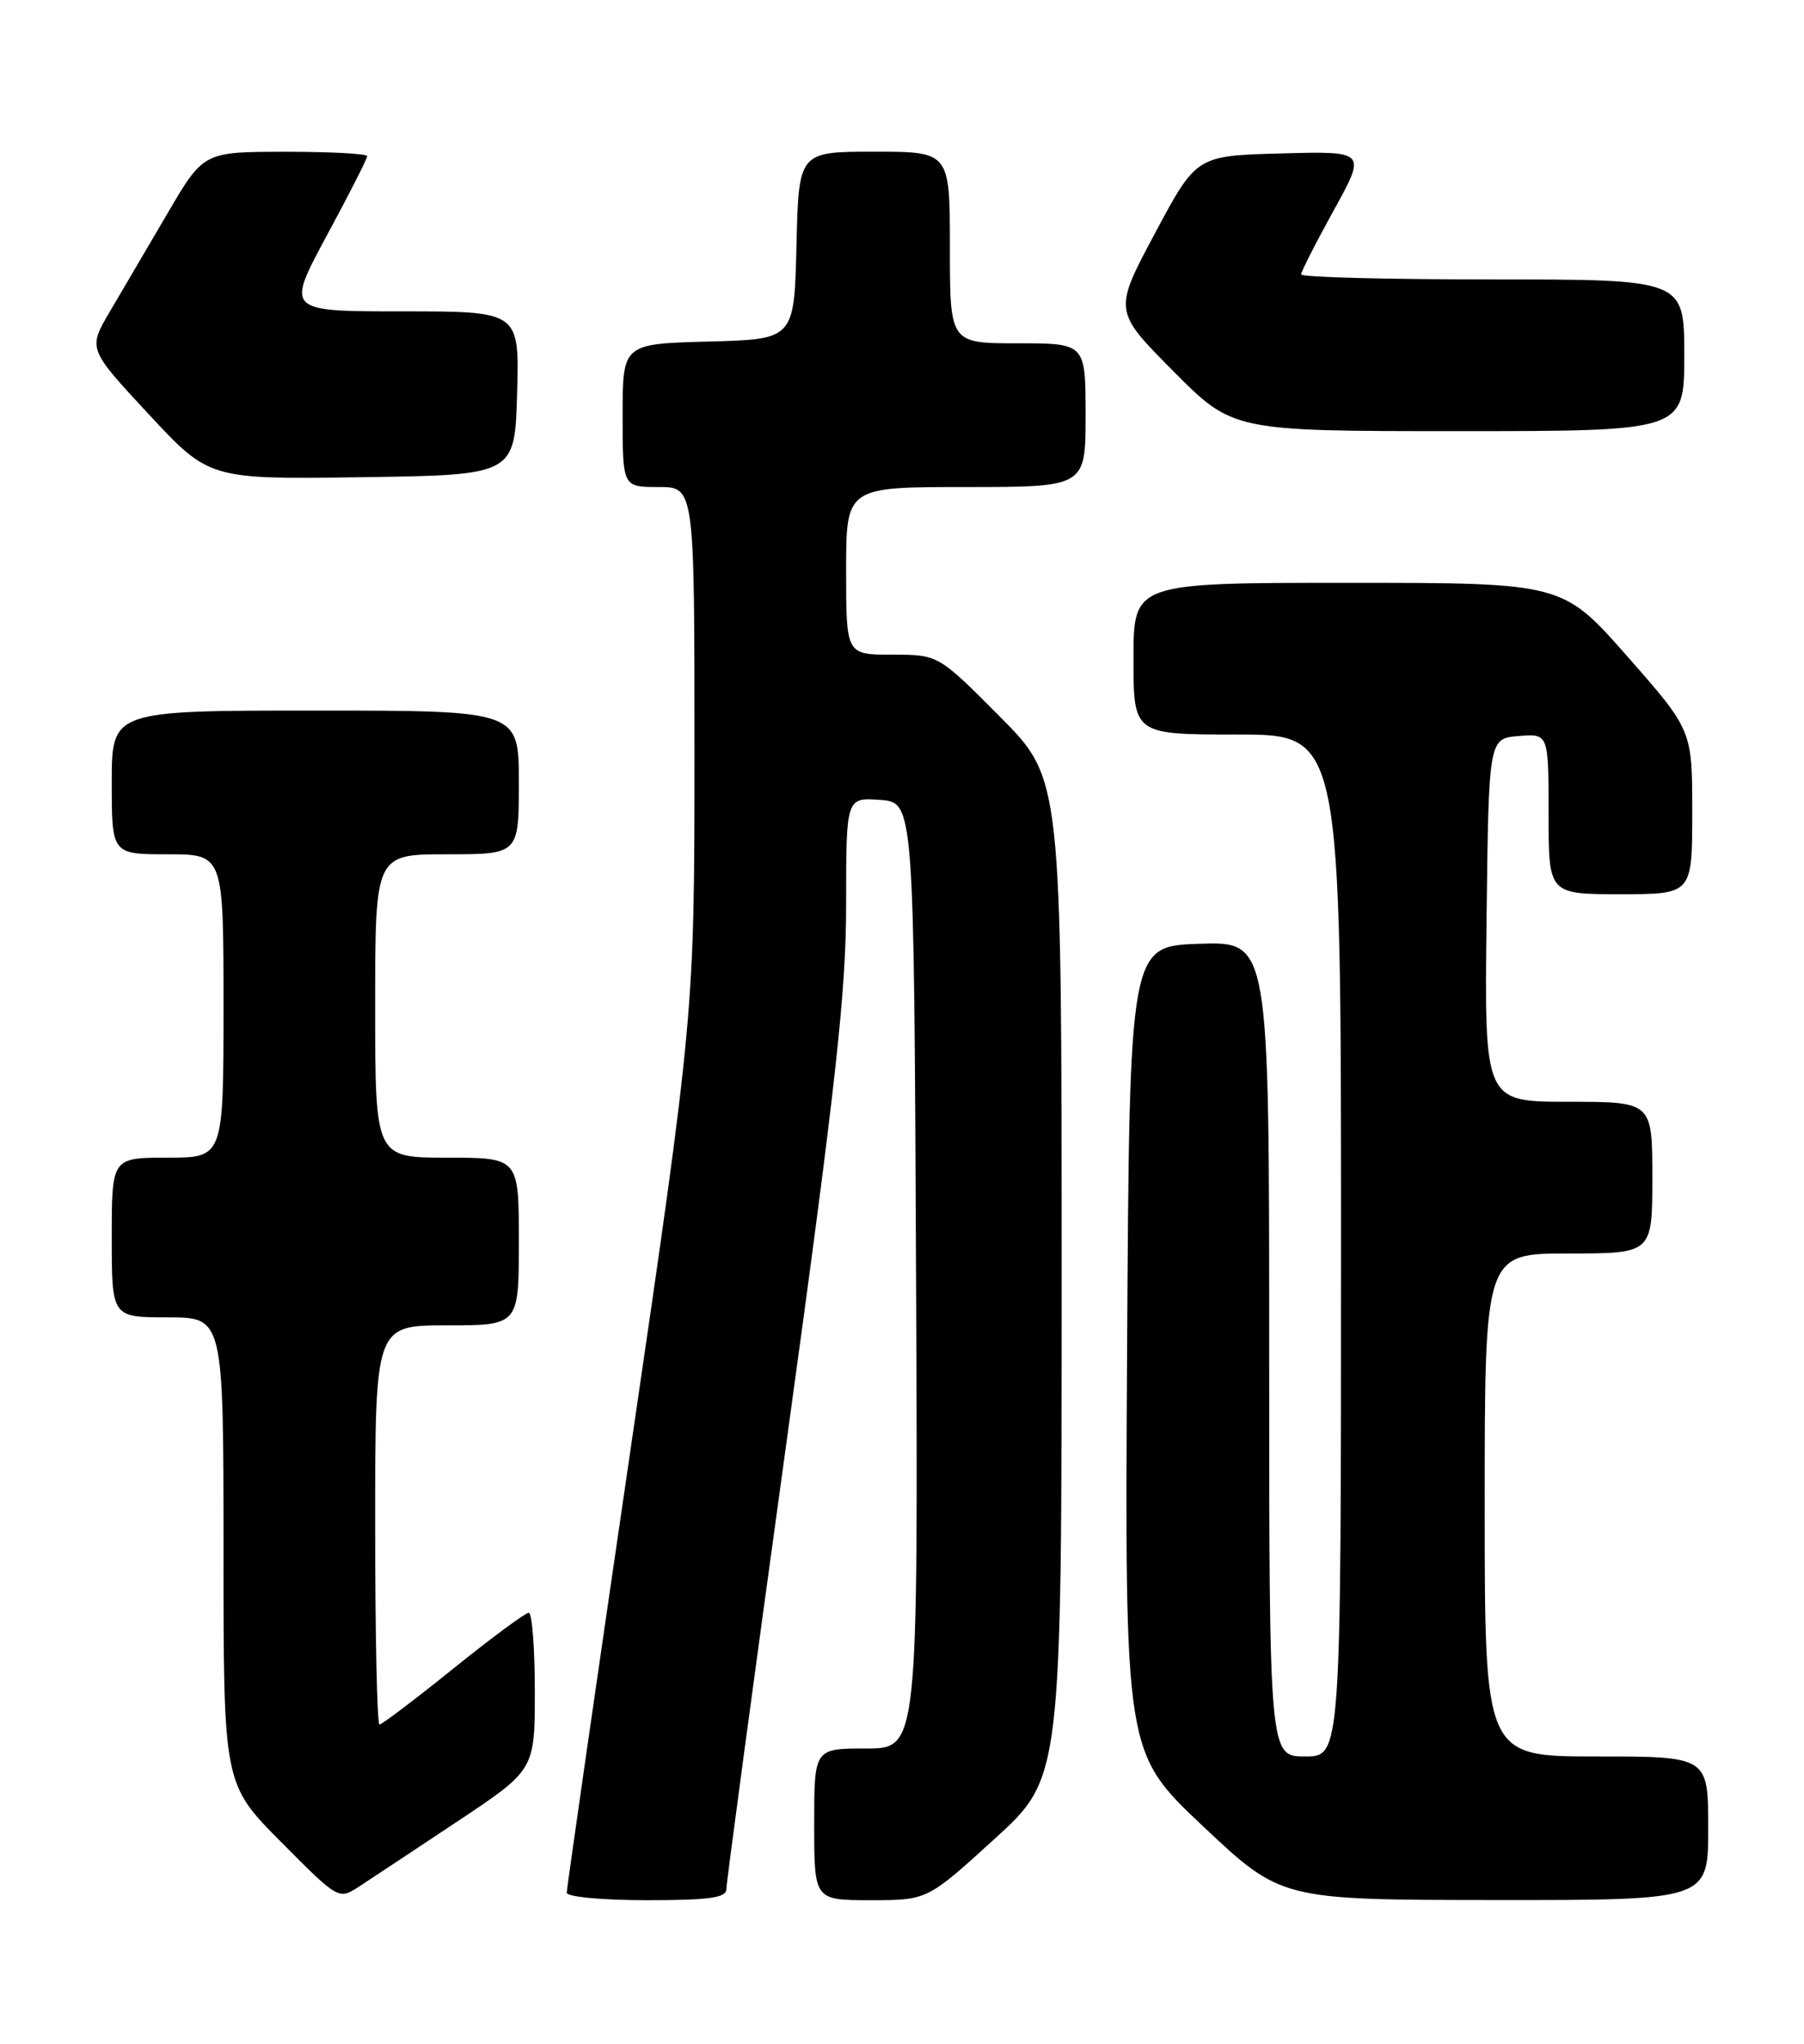 <?xml version="1.0" encoding="UTF-8" standalone="no"?>
<!DOCTYPE svg PUBLIC "-//W3C//DTD SVG 1.1//EN" "http://www.w3.org/Graphics/SVG/1.1/DTD/svg11.dtd" >
<svg xmlns="http://www.w3.org/2000/svg" xmlns:xlink="http://www.w3.org/1999/xlink" version="1.1" viewBox="0 0 226 256">
 <g >
 <path fill="currentColor"
d=" M 57.25 228.17 C 67.00 221.69 67.00 221.69 67.00 211.85 C 67.00 206.43 66.66 202.00 66.24 202.00 C 65.82 202.00 61.56 205.15 56.78 209.00 C 52.00 212.85 47.84 216.00 47.54 216.00 C 47.24 216.00 47.00 204.75 47.00 191.00 C 47.00 166.00 47.00 166.00 56.00 166.00 C 65.00 166.00 65.00 166.00 65.00 155.50 C 65.00 145.00 65.00 145.00 56.00 145.00 C 47.00 145.00 47.00 145.00 47.00 126.00 C 47.00 107.00 47.00 107.00 56.00 107.00 C 65.00 107.00 65.00 107.00 65.00 98.00 C 65.00 89.00 65.00 89.00 39.50 89.00 C 14.00 89.00 14.00 89.00 14.00 98.00 C 14.00 107.00 14.00 107.00 21.00 107.00 C 28.00 107.00 28.00 107.00 28.00 126.00 C 28.00 145.00 28.00 145.00 21.00 145.00 C 14.00 145.00 14.00 145.00 14.00 155.00 C 14.00 165.00 14.00 165.00 21.00 165.00 C 28.00 165.00 28.00 165.00 28.00 194.23 C 28.00 223.45 28.00 223.45 35.21 230.71 C 42.39 237.94 42.42 237.95 44.96 236.31 C 46.35 235.40 51.89 231.74 57.25 228.17 Z  M 91.00 236.59 C 91.00 235.82 94.38 210.74 98.50 180.87 C 104.74 135.66 106.00 124.31 106.00 113.22 C 106.00 99.89 106.00 99.89 110.25 100.19 C 114.50 100.50 114.50 100.50 114.76 159.75 C 115.02 219.00 115.02 219.00 108.51 219.00 C 102.00 219.00 102.00 219.00 102.00 228.50 C 102.00 238.00 102.00 238.00 109.08 238.00 C 116.17 238.00 116.17 238.00 124.58 230.34 C 133.00 222.68 133.00 222.68 133.00 160.11 C 133.00 97.54 133.00 97.54 125.27 89.77 C 117.55 82.00 117.55 82.00 111.77 82.00 C 106.00 82.00 106.00 82.00 106.00 71.50 C 106.00 61.00 106.00 61.00 121.00 61.00 C 136.00 61.00 136.00 61.00 136.00 52.00 C 136.00 43.00 136.00 43.00 127.50 43.00 C 119.00 43.00 119.00 43.00 119.00 31.00 C 119.00 19.00 119.00 19.00 109.53 19.00 C 100.06 19.00 100.06 19.00 99.78 30.75 C 99.50 42.50 99.50 42.50 88.75 42.78 C 78.00 43.07 78.00 43.07 78.00 52.03 C 78.00 61.00 78.00 61.00 82.50 61.00 C 87.00 61.00 87.00 61.00 87.00 93.94 C 87.00 126.89 87.00 126.89 79.00 181.50 C 74.60 211.54 71.00 236.54 71.00 237.06 C 71.00 237.58 75.40 238.00 81.00 238.00 C 88.92 238.00 91.00 237.71 91.00 236.59 Z  M 214.00 229.00 C 214.00 220.00 214.00 220.00 200.00 220.00 C 186.00 220.00 186.00 220.00 186.00 188.50 C 186.00 157.00 186.00 157.00 196.50 157.00 C 207.00 157.00 207.00 157.00 207.00 147.50 C 207.00 138.00 207.00 138.00 196.48 138.00 C 185.96 138.00 185.96 138.00 186.23 115.25 C 186.50 92.50 186.50 92.50 190.25 92.19 C 194.00 91.88 194.00 91.88 194.00 101.94 C 194.00 112.00 194.00 112.00 203.00 112.00 C 212.00 112.00 212.00 112.00 212.00 101.73 C 212.00 91.46 212.00 91.46 203.88 82.23 C 195.76 73.00 195.76 73.00 168.88 73.00 C 142.00 73.00 142.00 73.00 142.00 82.50 C 142.00 92.00 142.00 92.00 155.00 92.00 C 168.00 92.00 168.00 92.00 168.00 156.00 C 168.00 220.00 168.00 220.00 163.50 220.00 C 159.00 220.00 159.00 220.00 159.00 168.96 C 159.00 117.92 159.00 117.92 150.25 118.21 C 141.50 118.50 141.50 118.50 141.20 169.00 C 140.91 219.50 140.91 219.50 150.70 228.73 C 160.50 237.96 160.50 237.96 187.25 237.98 C 214.00 238.00 214.00 238.00 214.00 229.00 Z  M 64.78 49.25 C 65.07 39.00 65.07 39.00 50.45 39.00 C 35.83 39.00 35.83 39.00 40.91 29.56 C 43.71 24.38 46.00 19.88 46.00 19.56 C 46.00 19.25 41.39 19.01 35.75 19.01 C 25.50 19.02 25.50 19.02 21.00 26.70 C 18.52 30.92 15.27 36.47 13.76 39.03 C 11.02 43.69 11.02 43.69 18.61 51.86 C 26.21 60.04 26.21 60.04 45.36 59.77 C 64.50 59.50 64.50 59.50 64.78 49.25 Z  M 211.00 44.50 C 211.00 35.00 211.00 35.00 187.00 35.00 C 173.80 35.00 163.00 34.72 163.00 34.37 C 163.00 34.03 164.84 30.41 167.09 26.34 C 171.18 18.93 171.18 18.93 160.53 19.22 C 149.88 19.50 149.88 19.50 144.69 29.22 C 139.50 38.94 139.50 38.94 146.97 46.47 C 154.45 54.00 154.45 54.00 182.72 54.00 C 211.00 54.00 211.00 54.00 211.00 44.50 Z "/>
</g>
</svg>